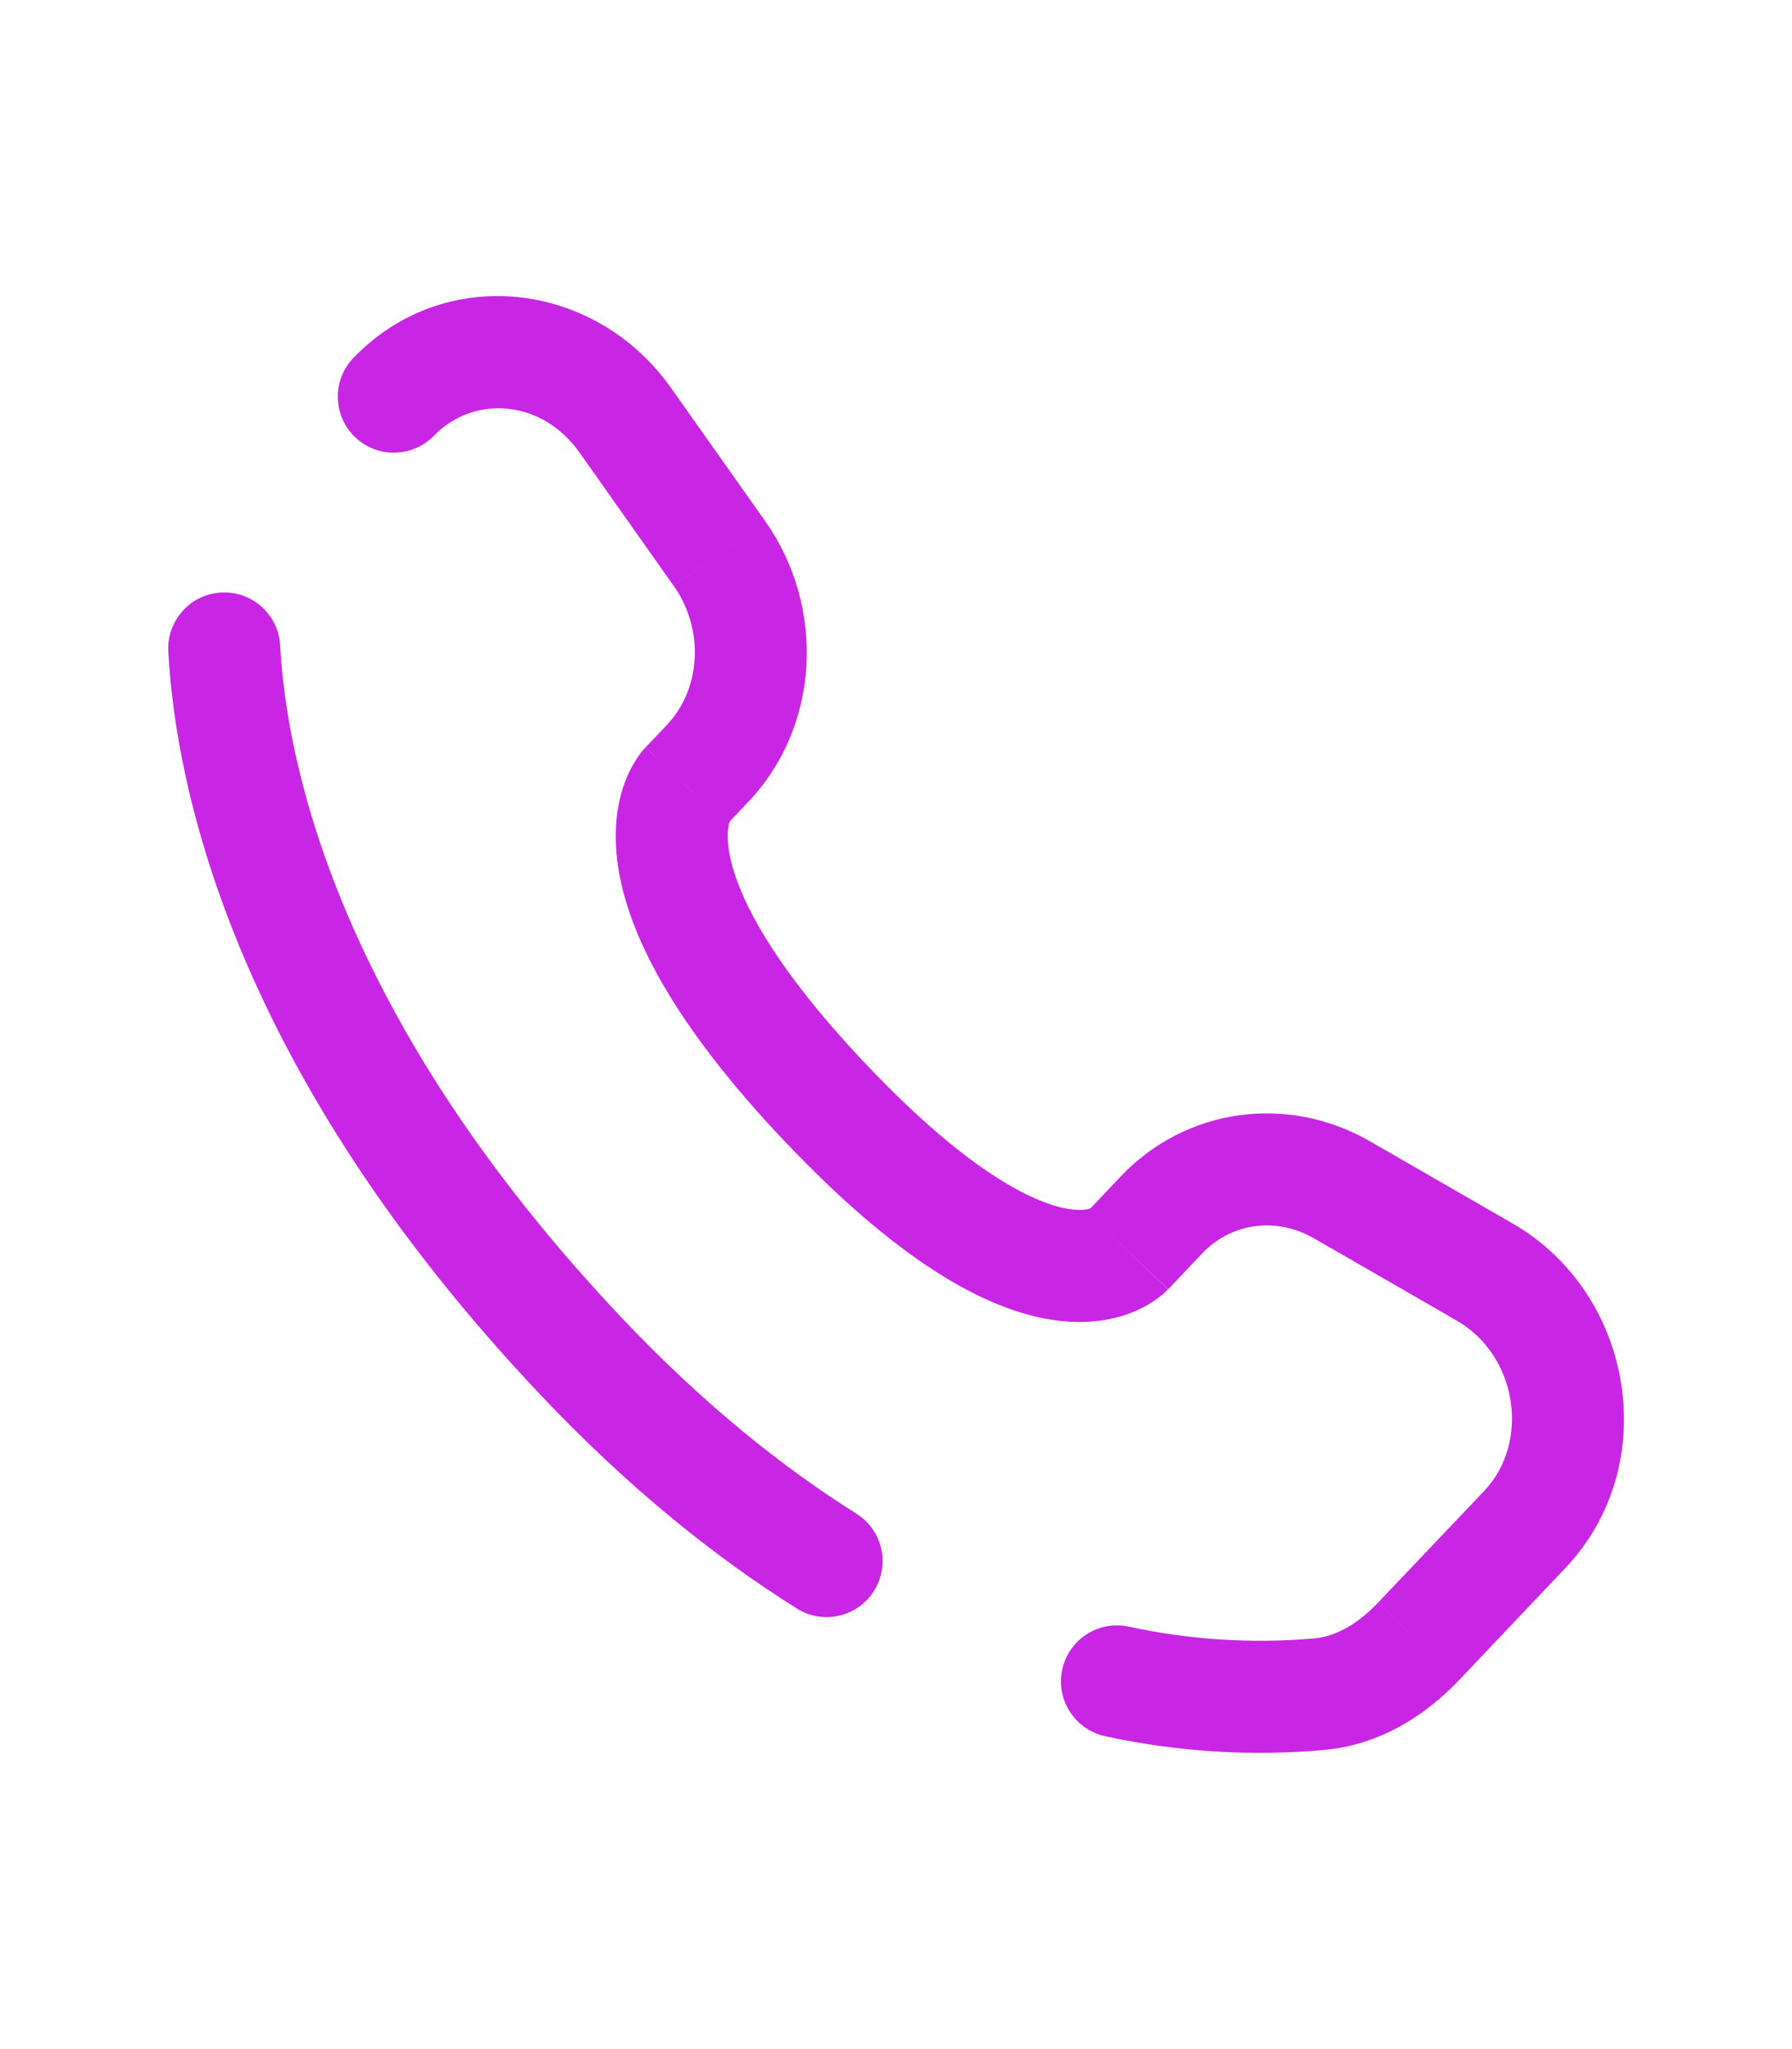 <svg width="28" height="32" viewBox="0 0 32 32" fill="none" xmlns="http://www.w3.org/2000/svg">
  <path d="M20.741 19.396L20.016 18.708L20.741 19.397V19.396ZM25.336 27.005L24.609 26.316L25.335 27.005H25.336ZM23.568 27.952L23.667 28.945L23.568 27.951V27.952ZM5.003 9.233C4.996 9.102 4.963 8.974 4.906 8.855C4.849 8.737 4.77 8.631 4.672 8.543C4.574 8.455 4.46 8.388 4.336 8.344C4.212 8.3 4.081 8.282 3.95 8.289C3.819 8.296 3.69 8.329 3.572 8.385C3.453 8.442 3.347 8.522 3.26 8.619C3.172 8.717 3.104 8.831 3.061 8.955C3.017 9.079 2.998 9.21 3.005 9.341L5.003 9.233ZM6.291 4.123C6.116 4.316 6.023 4.57 6.033 4.831C6.043 5.092 6.154 5.339 6.343 5.519C6.532 5.698 6.784 5.797 7.045 5.794C7.306 5.79 7.556 5.685 7.74 5.5L6.291 4.123ZM14.219 26.416C14.33 26.488 14.454 26.537 14.584 26.56C14.715 26.583 14.848 26.58 14.977 26.552C15.106 26.523 15.229 26.469 15.337 26.393C15.445 26.316 15.537 26.22 15.607 26.108C15.678 25.995 15.725 25.871 15.747 25.74C15.768 25.61 15.764 25.476 15.734 25.347C15.704 25.218 15.648 25.097 15.571 24.99C15.493 24.883 15.396 24.792 15.283 24.723L14.219 26.416ZM20.151 26.744C19.891 26.69 19.62 26.741 19.398 26.886C19.176 27.031 19.021 27.259 18.967 27.519C18.912 27.778 18.963 28.049 19.109 28.271C19.254 28.493 19.482 28.648 19.741 28.703L20.151 26.744ZM20.86 20.725L21.467 20.085L20.016 18.708L19.409 19.348L20.86 20.725ZM23.465 19.816L26.012 21.283L27.009 19.549L24.463 18.083L23.465 19.816ZM26.504 24.323L24.609 26.316L26.06 27.695L27.953 25.7L26.504 24.323ZM11.145 21.279C5.977 15.837 5.111 11.247 5.003 9.233L3.005 9.341C3.139 11.808 4.184 16.853 9.696 22.656L11.145 21.279ZM12.98 12.429L13.361 12.027L11.912 10.649L11.529 11.052L12.98 12.429ZM13.663 7.013L11.981 4.636L10.348 5.791L12.028 8.168L13.663 7.013ZM12.253 11.74C12.013 11.509 11.771 11.28 11.527 11.053L11.524 11.056L11.52 11.06C11.496 11.085 11.474 11.11 11.453 11.137C11.323 11.31 11.219 11.502 11.147 11.707C11.016 12.073 10.947 12.559 11.035 13.164C11.208 14.353 11.988 15.952 14.024 18.097L15.475 16.719C13.571 14.715 13.101 13.481 13.013 12.873C12.971 12.58 13.013 12.427 13.031 12.377L13.041 12.352C13.03 12.37 13.018 12.386 13.004 12.401C12.996 12.41 12.988 12.421 12.98 12.429L12.253 11.74ZM14.024 18.096C16.055 20.235 17.588 21.075 18.757 21.265C19.359 21.363 19.845 21.284 20.213 21.139C20.417 21.059 20.607 20.946 20.775 20.805L20.823 20.76L20.841 20.741C20.845 20.739 20.848 20.736 20.851 20.733L20.855 20.729L20.856 20.727C20.856 20.727 20.859 20.725 20.133 20.036C19.408 19.348 19.409 19.347 19.409 19.345L19.412 19.344L19.415 19.34L19.423 19.333C19.443 19.314 19.464 19.295 19.485 19.277C19.497 19.269 19.496 19.272 19.479 19.279C19.452 19.289 19.332 19.332 19.079 19.291C18.543 19.203 17.385 18.731 15.475 16.719L14.024 18.096ZM11.981 4.636C10.629 2.724 7.925 2.4 6.291 4.123L7.74 5.5C8.437 4.767 9.665 4.824 10.348 5.791L11.981 4.636ZM24.609 26.316C24.237 26.708 23.849 26.919 23.471 26.956L23.667 28.945C24.663 28.848 25.469 28.317 26.06 27.695L24.609 26.317V26.316ZM13.361 12.027C14.652 10.668 14.743 8.543 13.663 7.013L12.029 8.168C12.592 8.964 12.505 10.025 11.912 10.649L13.361 12.027ZM26.012 21.283C27.107 21.913 27.321 23.463 26.504 24.323L27.953 25.7C29.693 23.868 29.185 20.803 27.009 19.549L26.012 21.283ZM21.467 20.085C21.98 19.544 22.781 19.423 23.465 19.816L24.463 18.083C22.997 17.24 21.183 17.481 20.016 18.708L21.467 20.085ZM15.283 24.723C13.972 23.899 12.576 22.784 11.145 21.279L9.696 22.656C11.235 24.276 12.759 25.499 14.219 26.416L15.283 24.723ZM23.469 26.956C22.359 27.053 21.24 26.982 20.151 26.744L19.741 28.703C21.03 28.982 22.354 29.064 23.667 28.945L23.471 26.956H23.469Z" fill="#C826E4"/>
</svg>